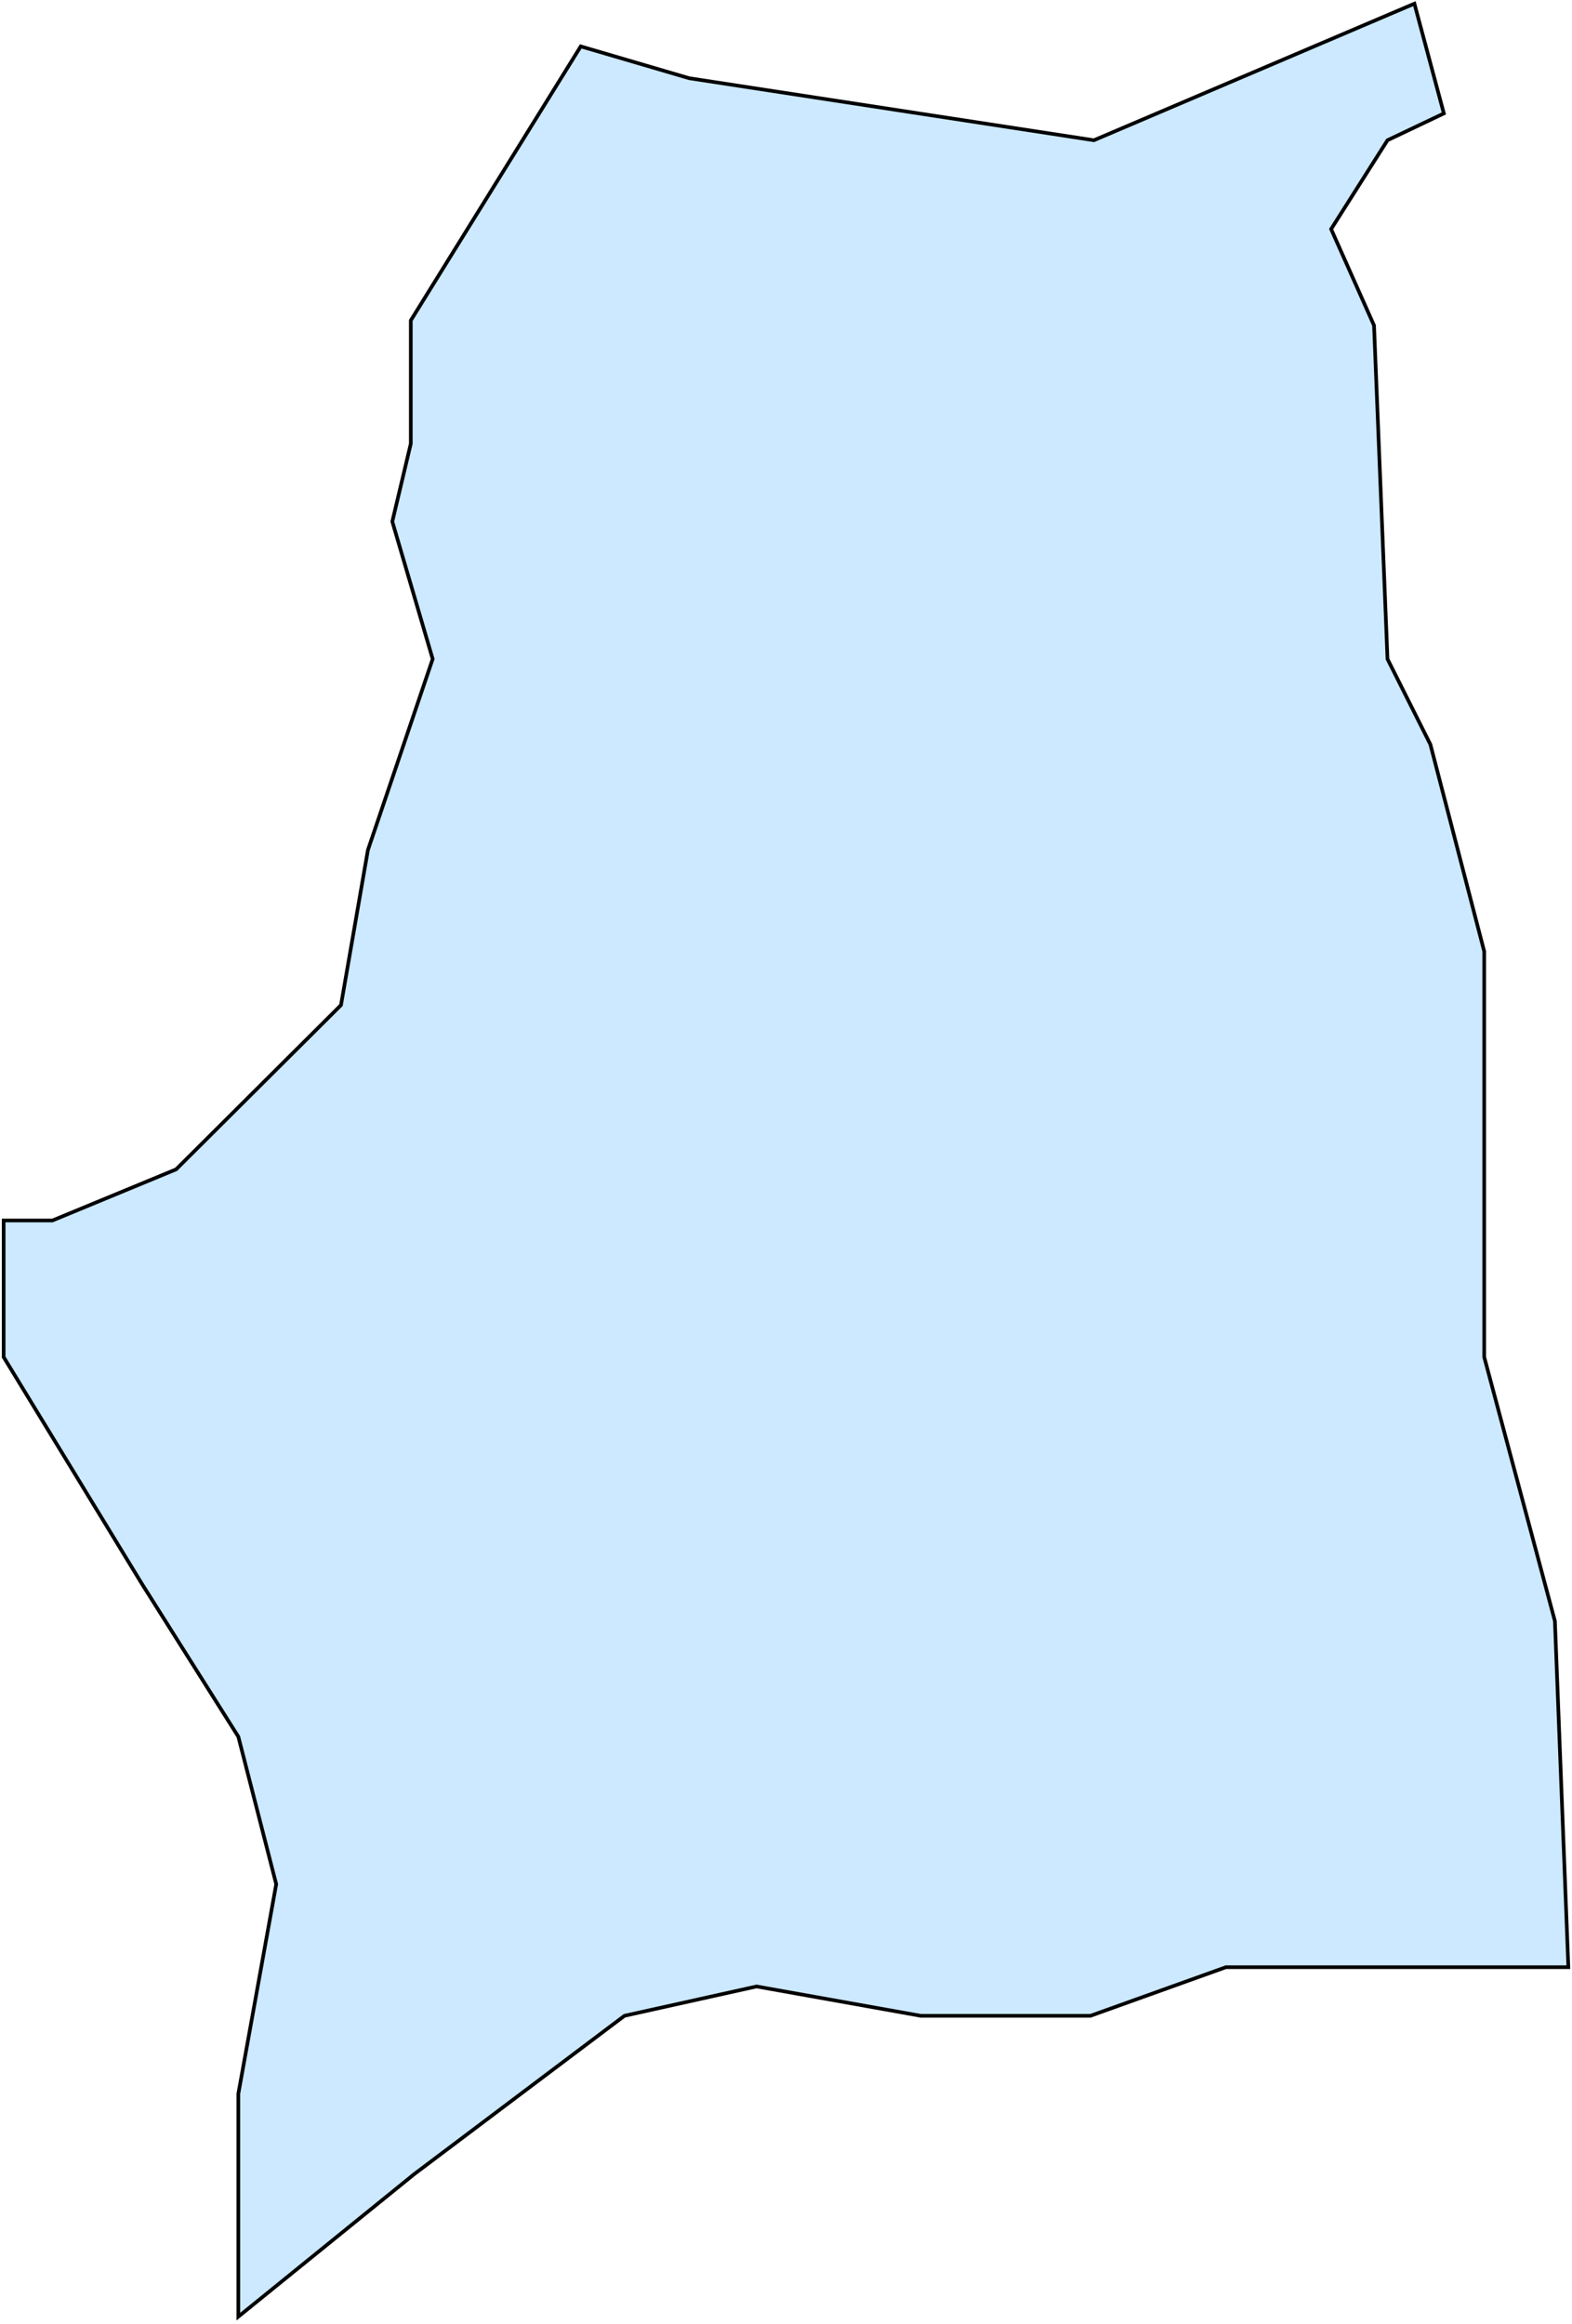 <svg width="431" height="637" viewBox="0 0 431 637" fill="none" xmlns="http://www.w3.org/2000/svg">
<path d="M299.916 38.443L387.792 1L395.865 31.092L380.411 38.443L364.958 62.792L376.721 89.209L380.411 180.633L392.174 204.064L406.935 260.802V371.982L426.31 444.341L430 539.211H400.477H336.127L298.994 552.534H252.403L207.427 544.494L171.216 552.534L113.555 595.949L65.35 635V573.897L75.729 516.47L65.35 476.041L38.826 434.004L1 371.982V334.539H14.377L48.282 320.527L93.489 275.504L100.869 233.007L118.629 180.633L107.558 142.961L112.632 121.598V87.83L159.223 12.715L188.976 21.444L299.916 38.443Z" fill="#0095FF" fill-opacity="0.2" stroke="black"/>
</svg>
